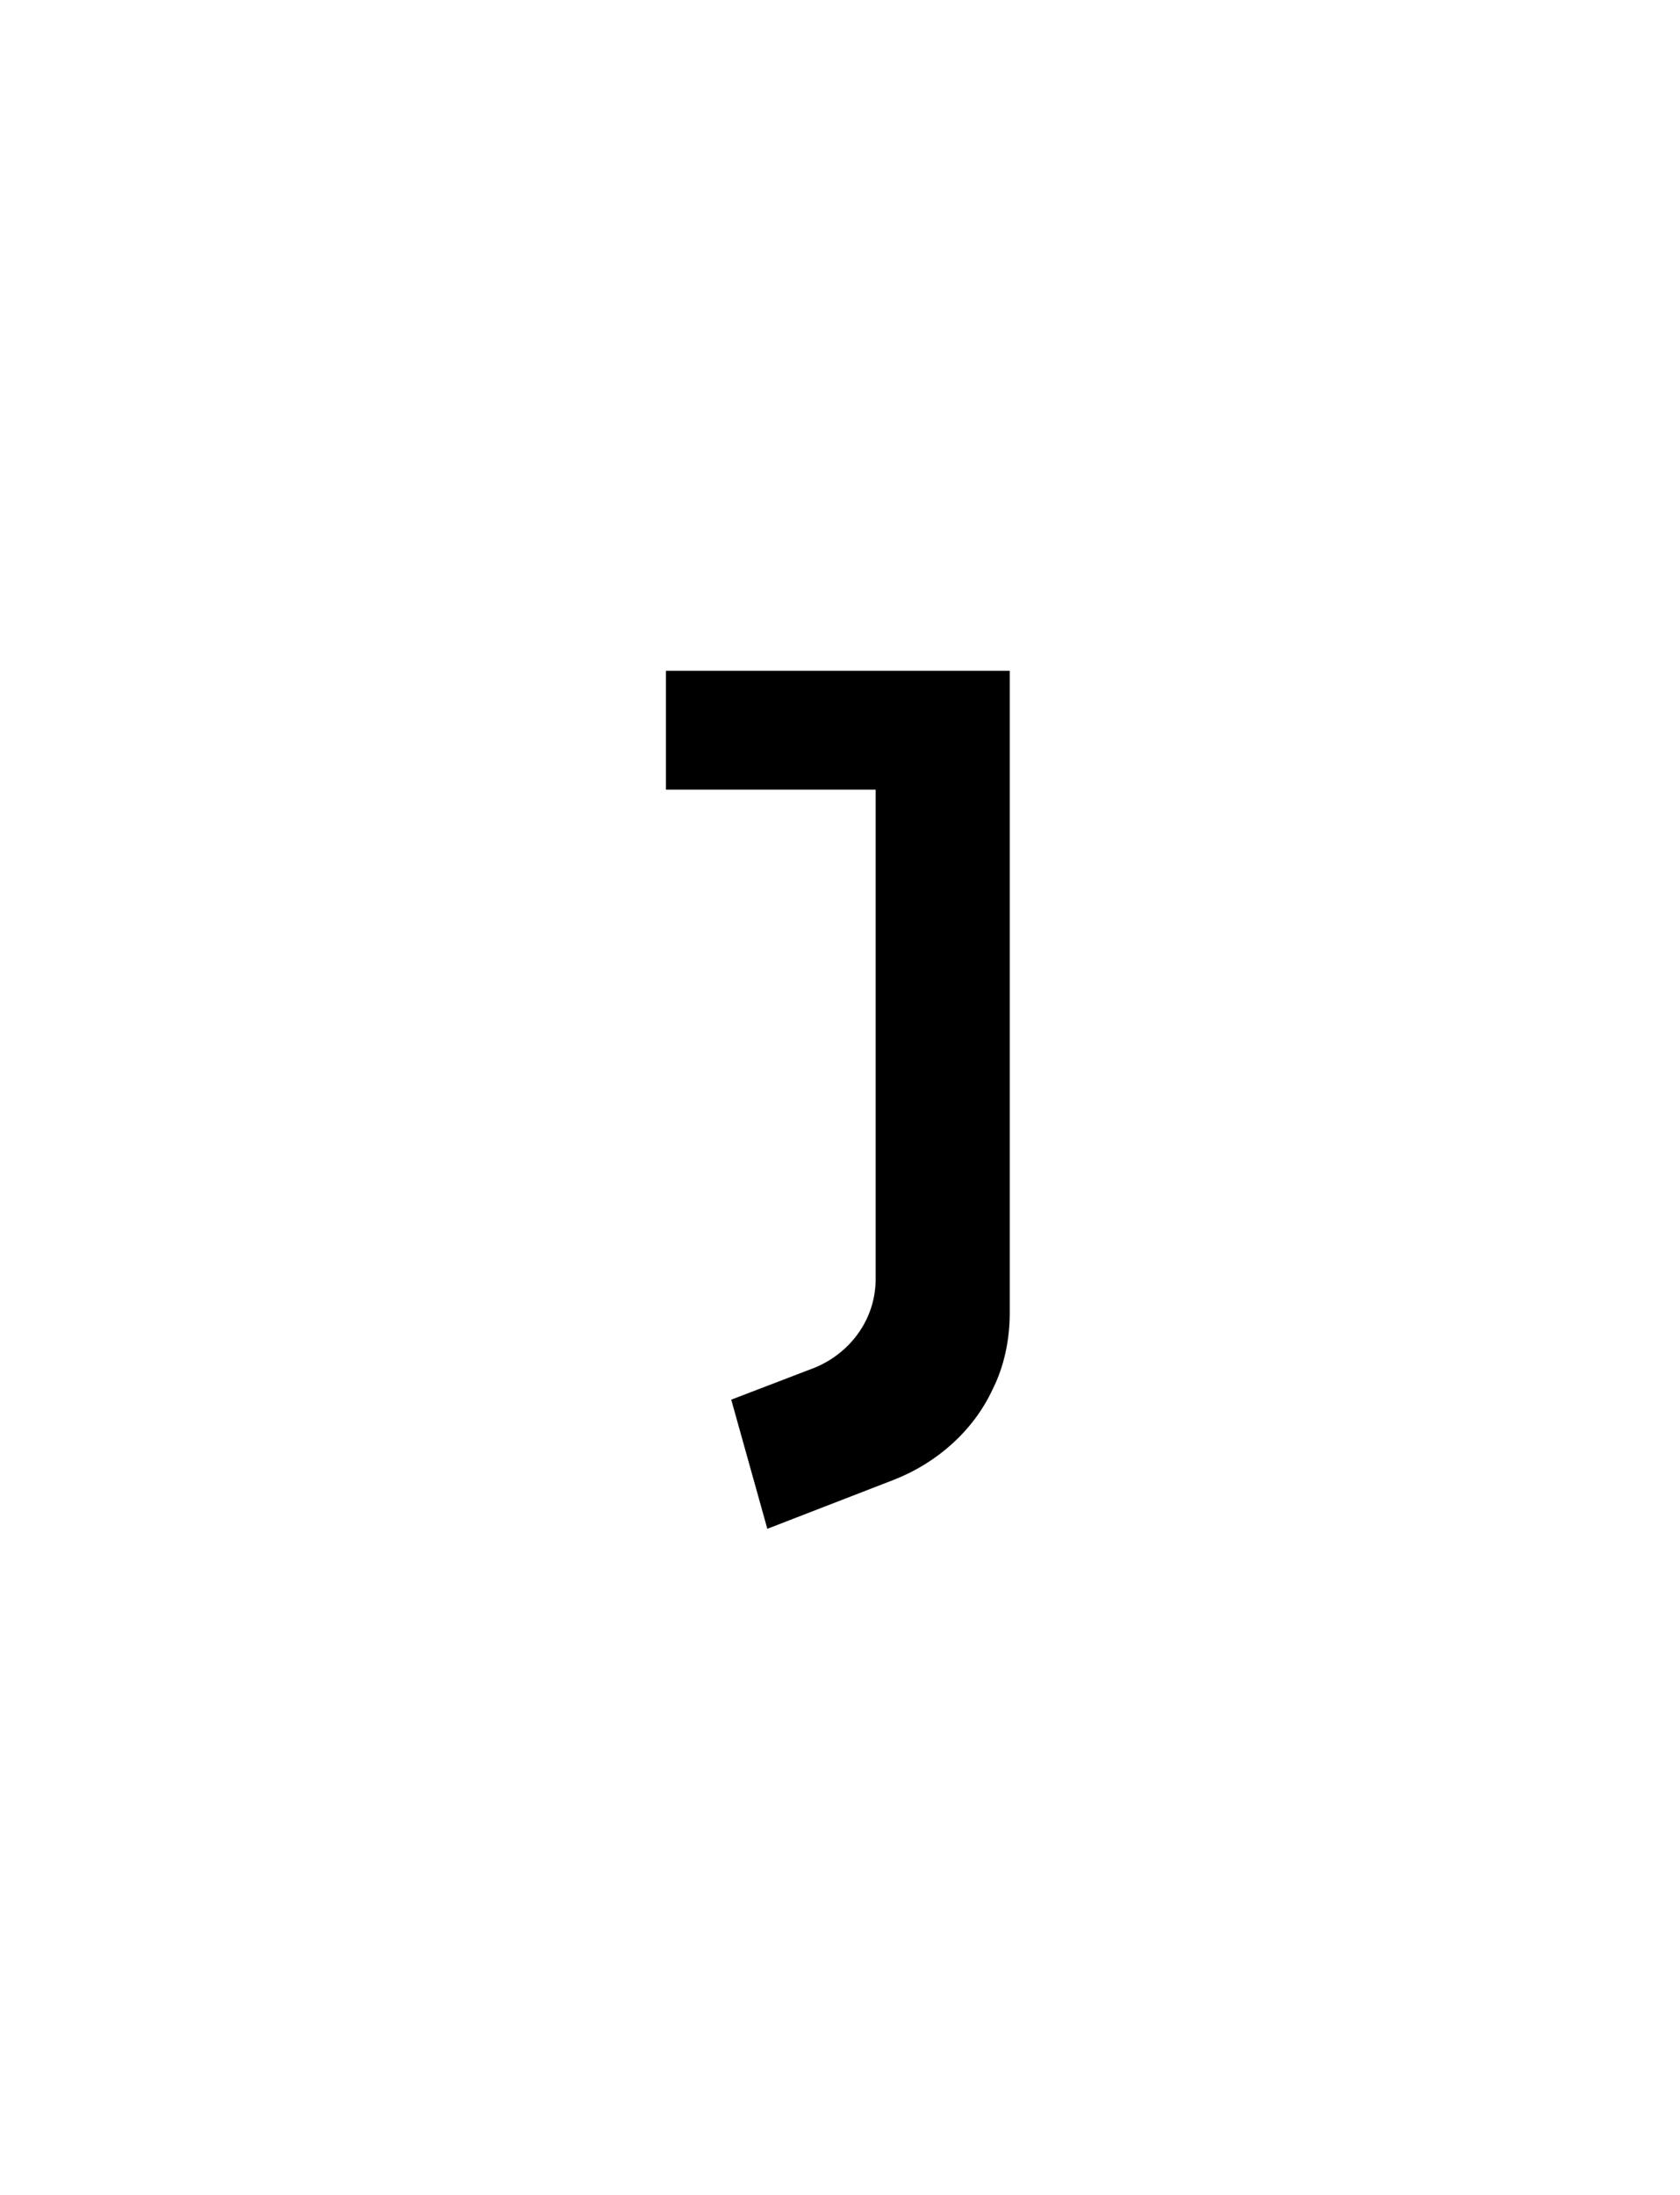 <svg width="386" height="504" viewBox="0 0 386 504" fill="none" xmlns="http://www.w3.org/2000/svg">
<rect width="386" height="504" fill="white"/>
<path d="M232 154.004H153V181.311H201.19V293.659C201.19 302.632 195.66 310.434 187.365 313.944L168.01 321.356L176.305 351.004L205.535 339.691C215.41 335.79 223.705 328.378 228.05 319.016C230.815 313.554 232 307.313 232 301.461V154.004Z" fill="black"/>
</svg>
